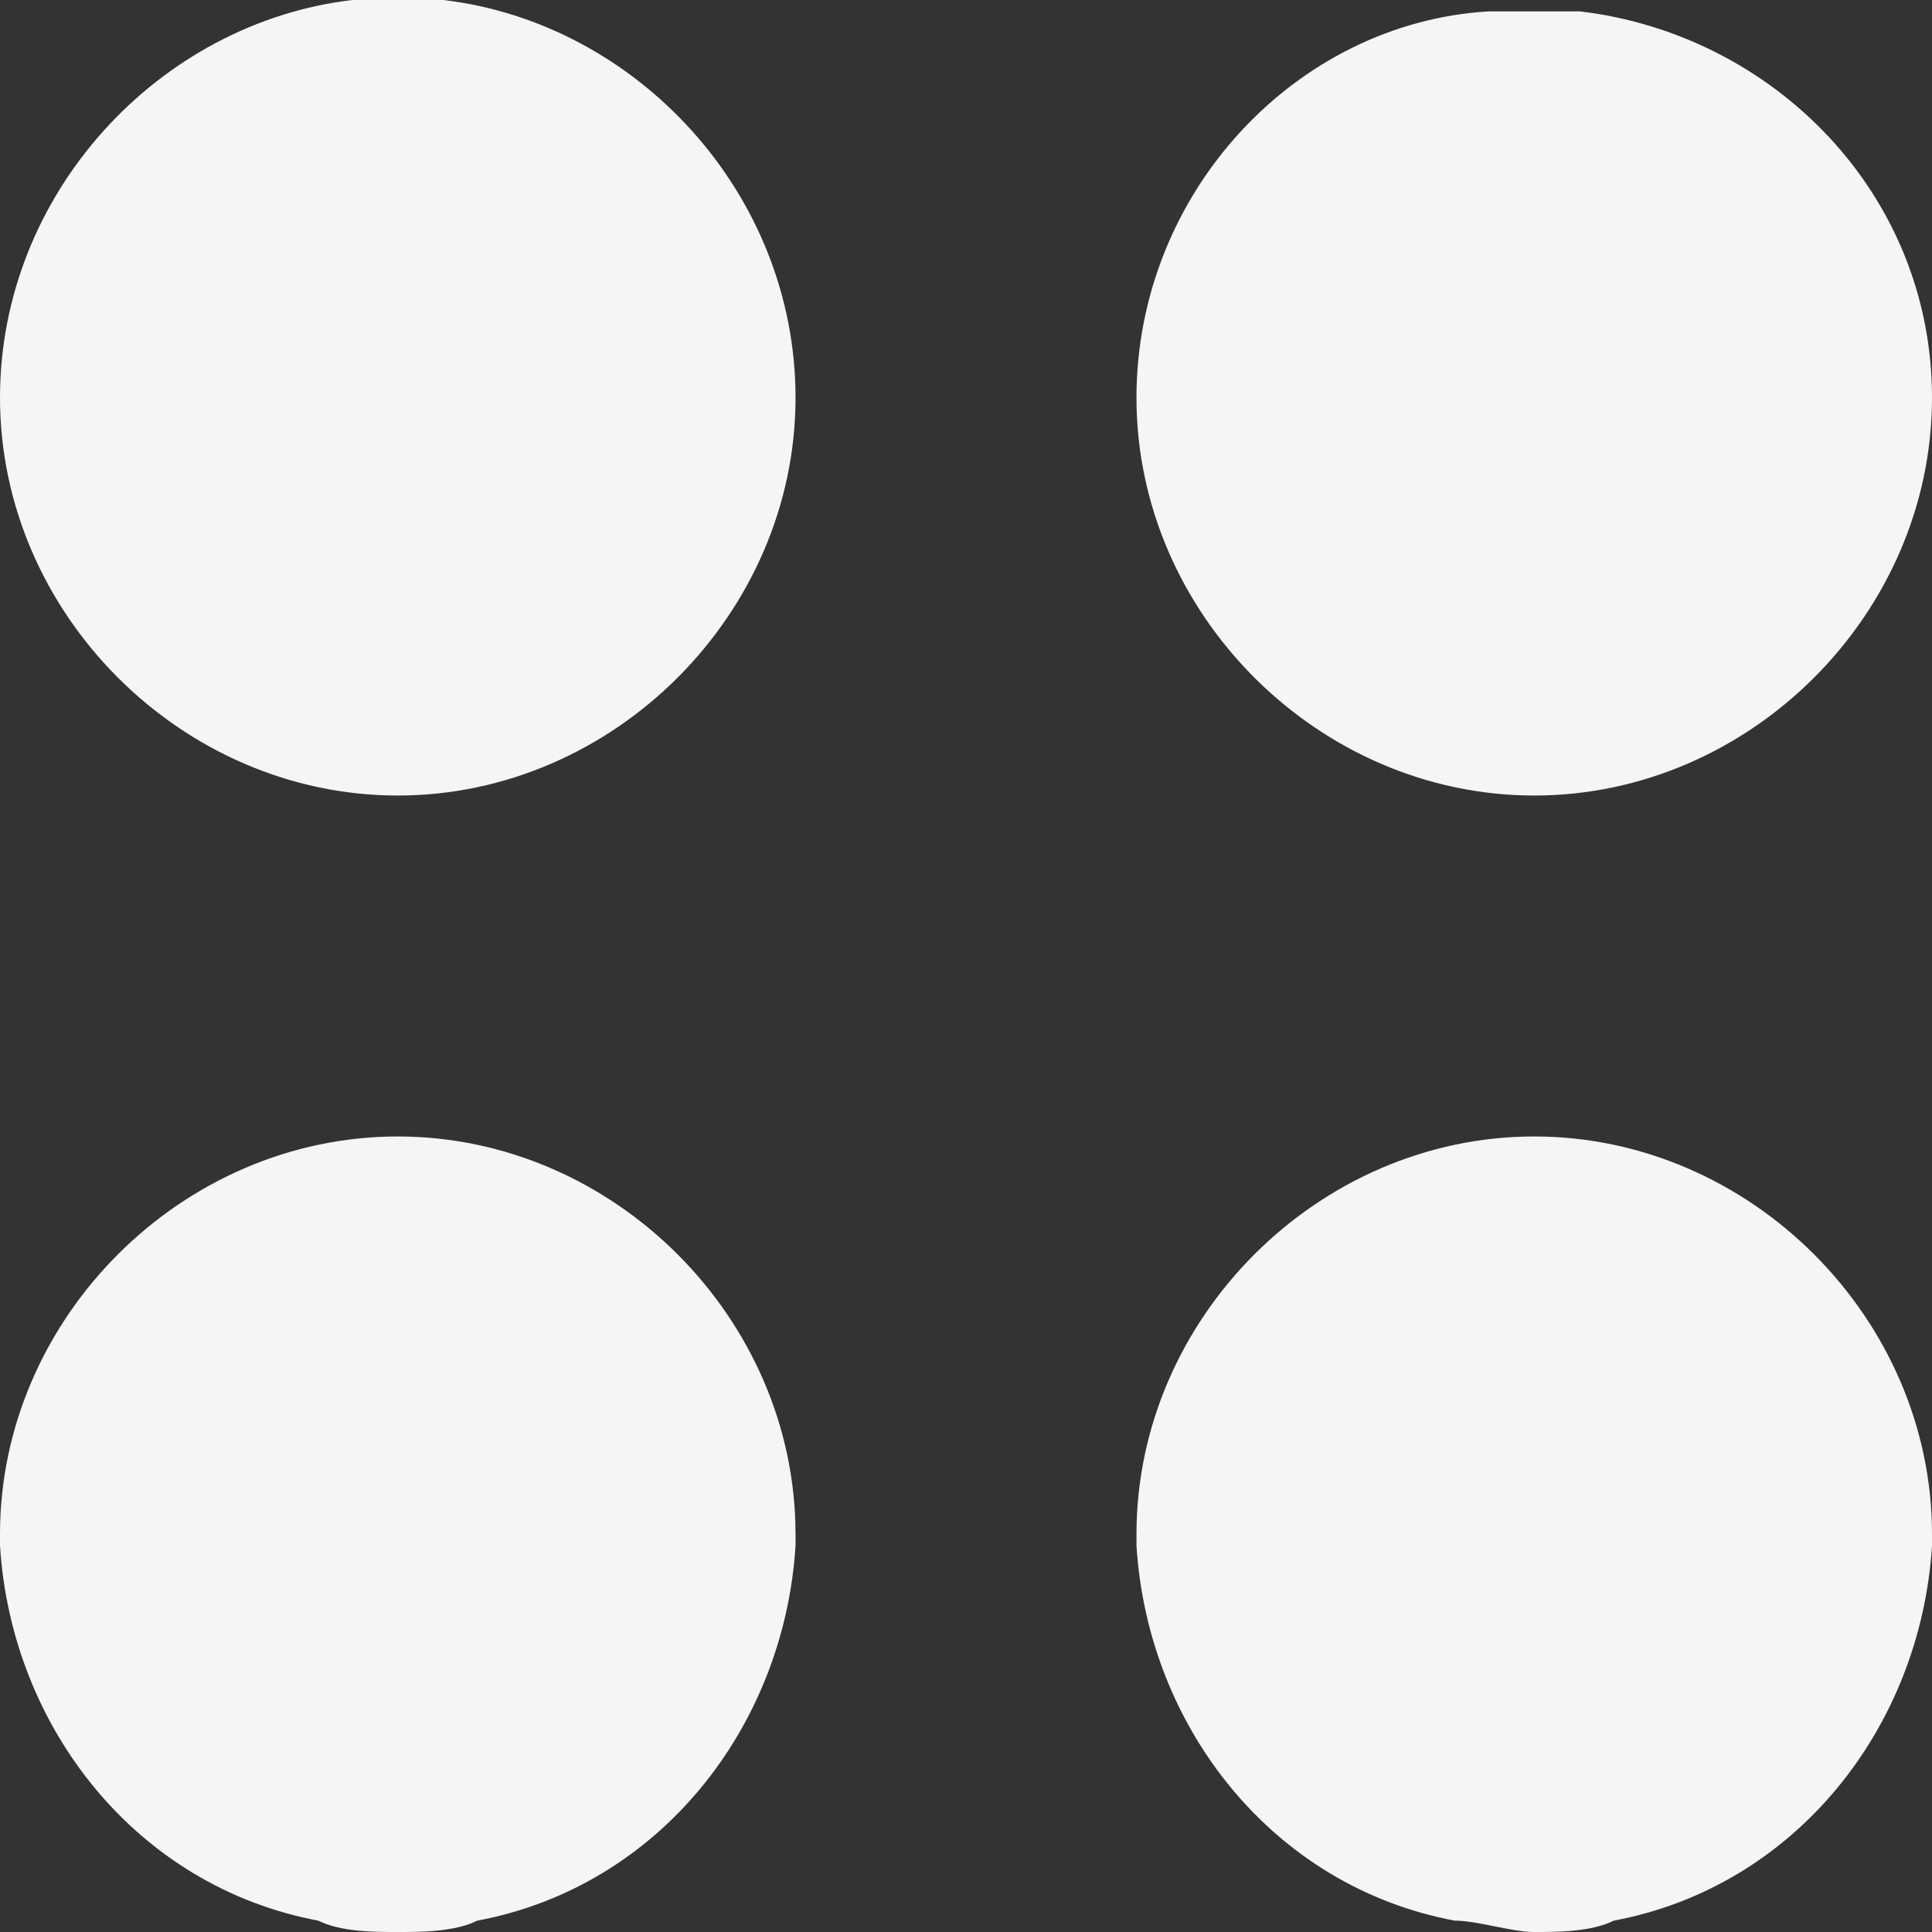 <svg xmlns="http://www.w3.org/2000/svg" viewBox="0 0 17 17"><rect x="0" y="0" width="17" height="17" fill="#333333" stroke="none"/><path d="M3.5 10C1.6 10 0 11.6 0 13.5v.1c.1 1.6 1.2 3 2.8 3.3.2.1.5.1.7.1s.5 0 .7-.1c1.6-.3 2.7-1.7 2.8-3.3v-.1C7 11.6 5.4 10 3.5 10zm10 0c-1.9 0-3.5 1.6-3.5 3.5v.1c.1 1.6 1.2 3 2.8 3.3.2 0 .5.1.7.1s.5 0 .7-.1c1.6-.3 2.7-1.7 2.8-3.3v-.1c0-1.9-1.6-3.5-3.5-3.5zM3.9 0h-.8C1.4.2 0 1.7 0 3.5 0 5.4 1.6 7 3.5 7S7 5.4 7 3.5C7 1.7 5.6.2 3.9 0zM17 3.5C17 1.7 15.6.3 13.9.1h-.8C11.4.2 10 1.7 10 3.5 10 5.4 11.6 7 13.5 7S17 5.4 17 3.5z" fill="#f5f5f5"/></svg>